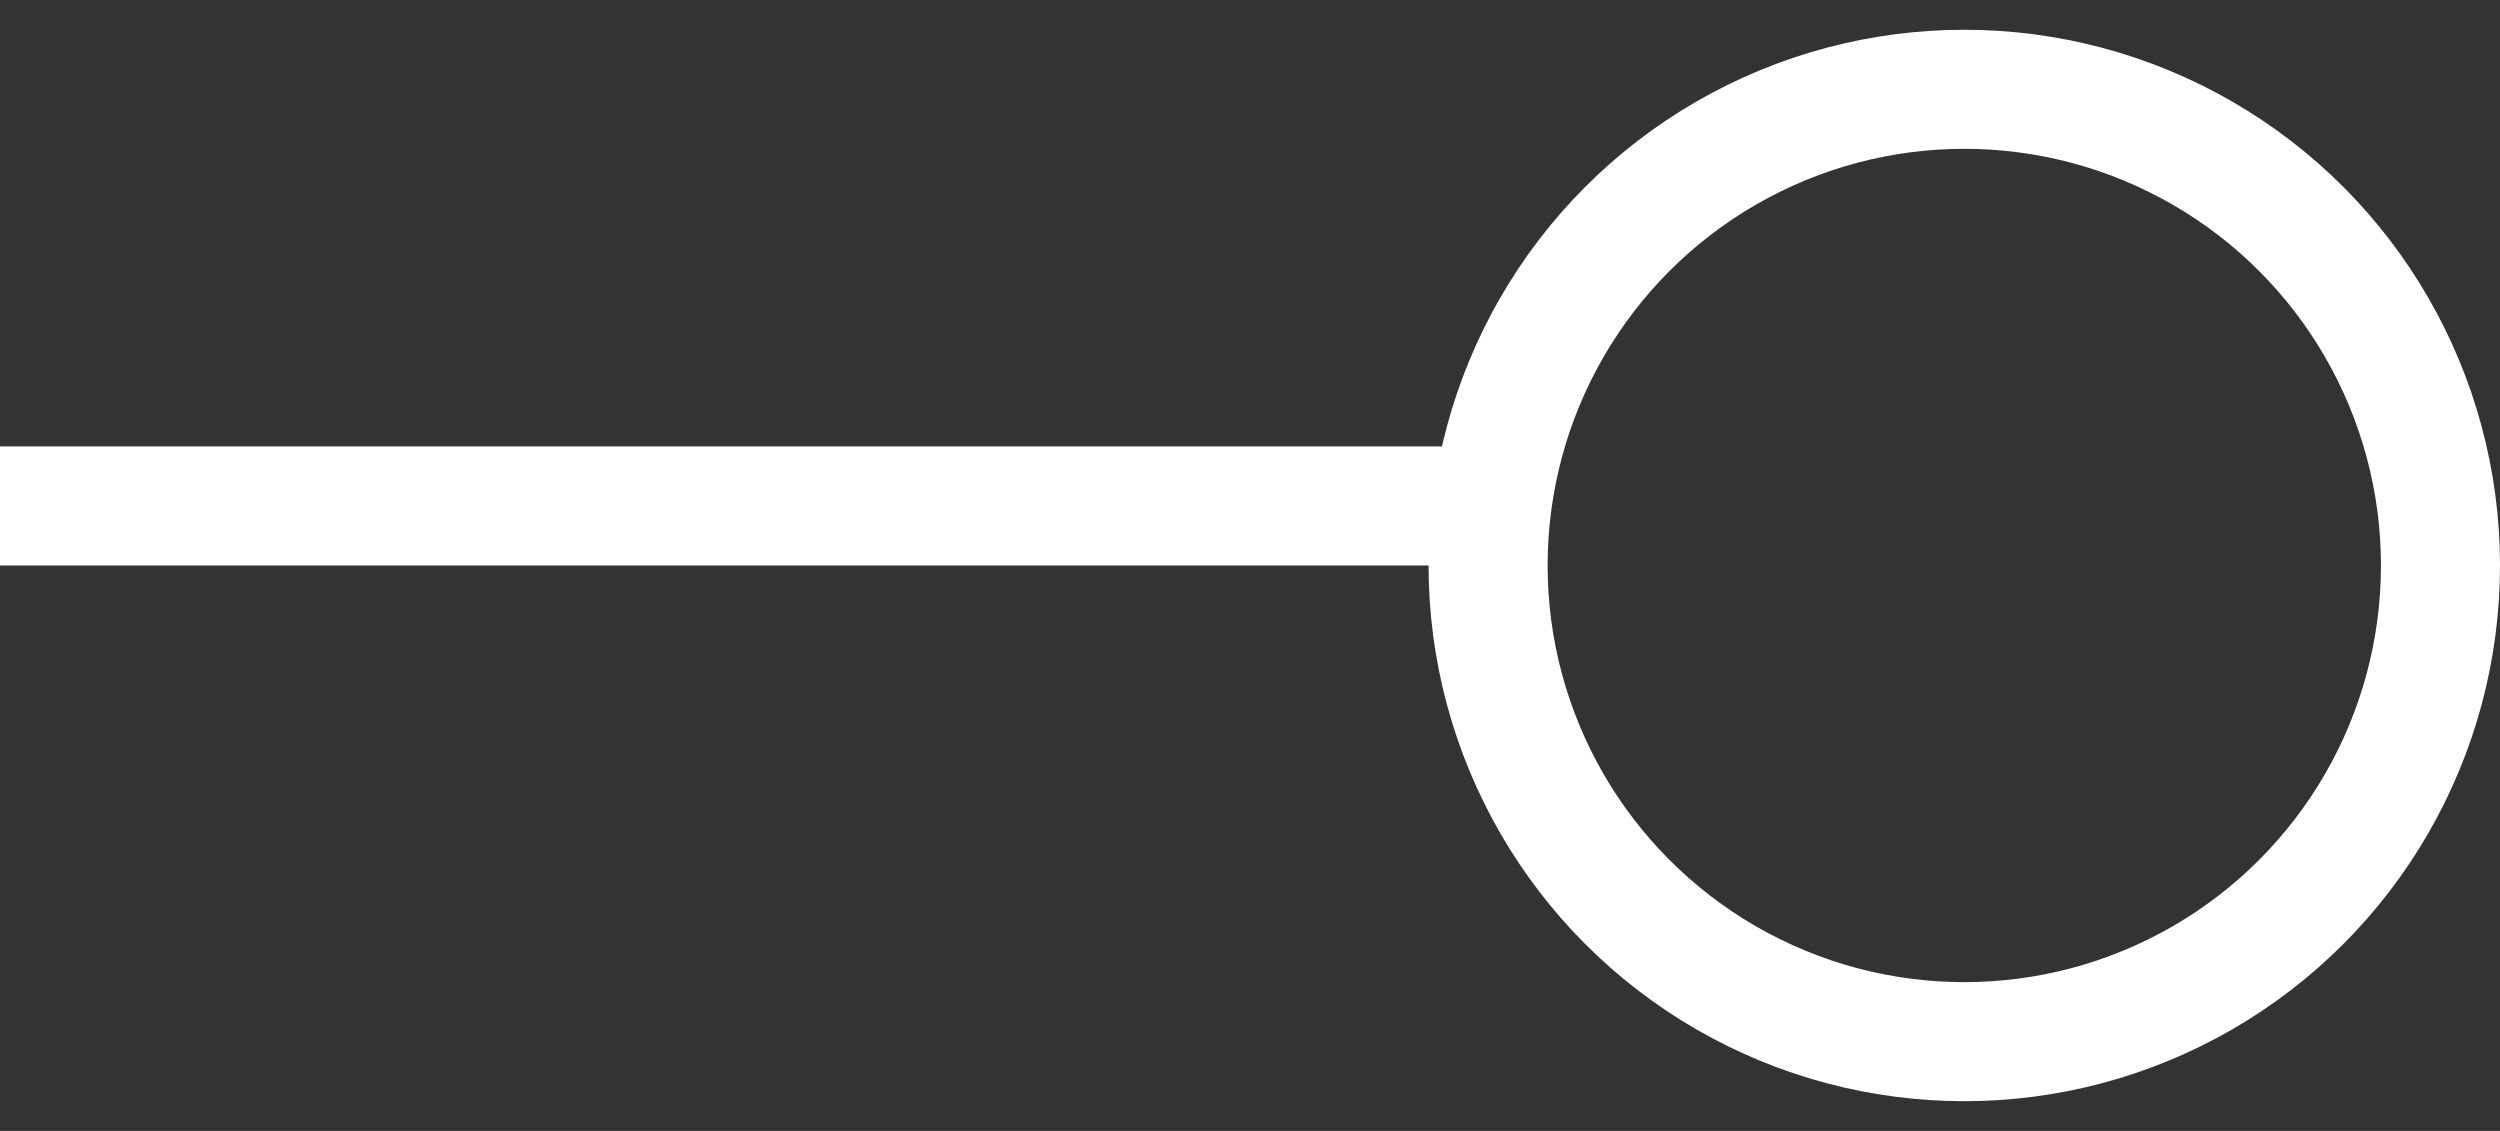 <svg width="42" height="19" viewBox="0 0 42 19" fill="none" xmlns="http://www.w3.org/2000/svg">
<rect x="0" y="0" width="42" height="19" fill="#333333" stroke="none"/>
<circle cx="9" cy="9" r="8" transform="matrix(-1 0 0 1 42 0.5)" stroke="white" stroke-width="2"/>
<line y1="-1" x2="25" y2="-1" transform="matrix(-1 0 0 1 25 9.5)" stroke="white" stroke-width="2"/>
</svg>
